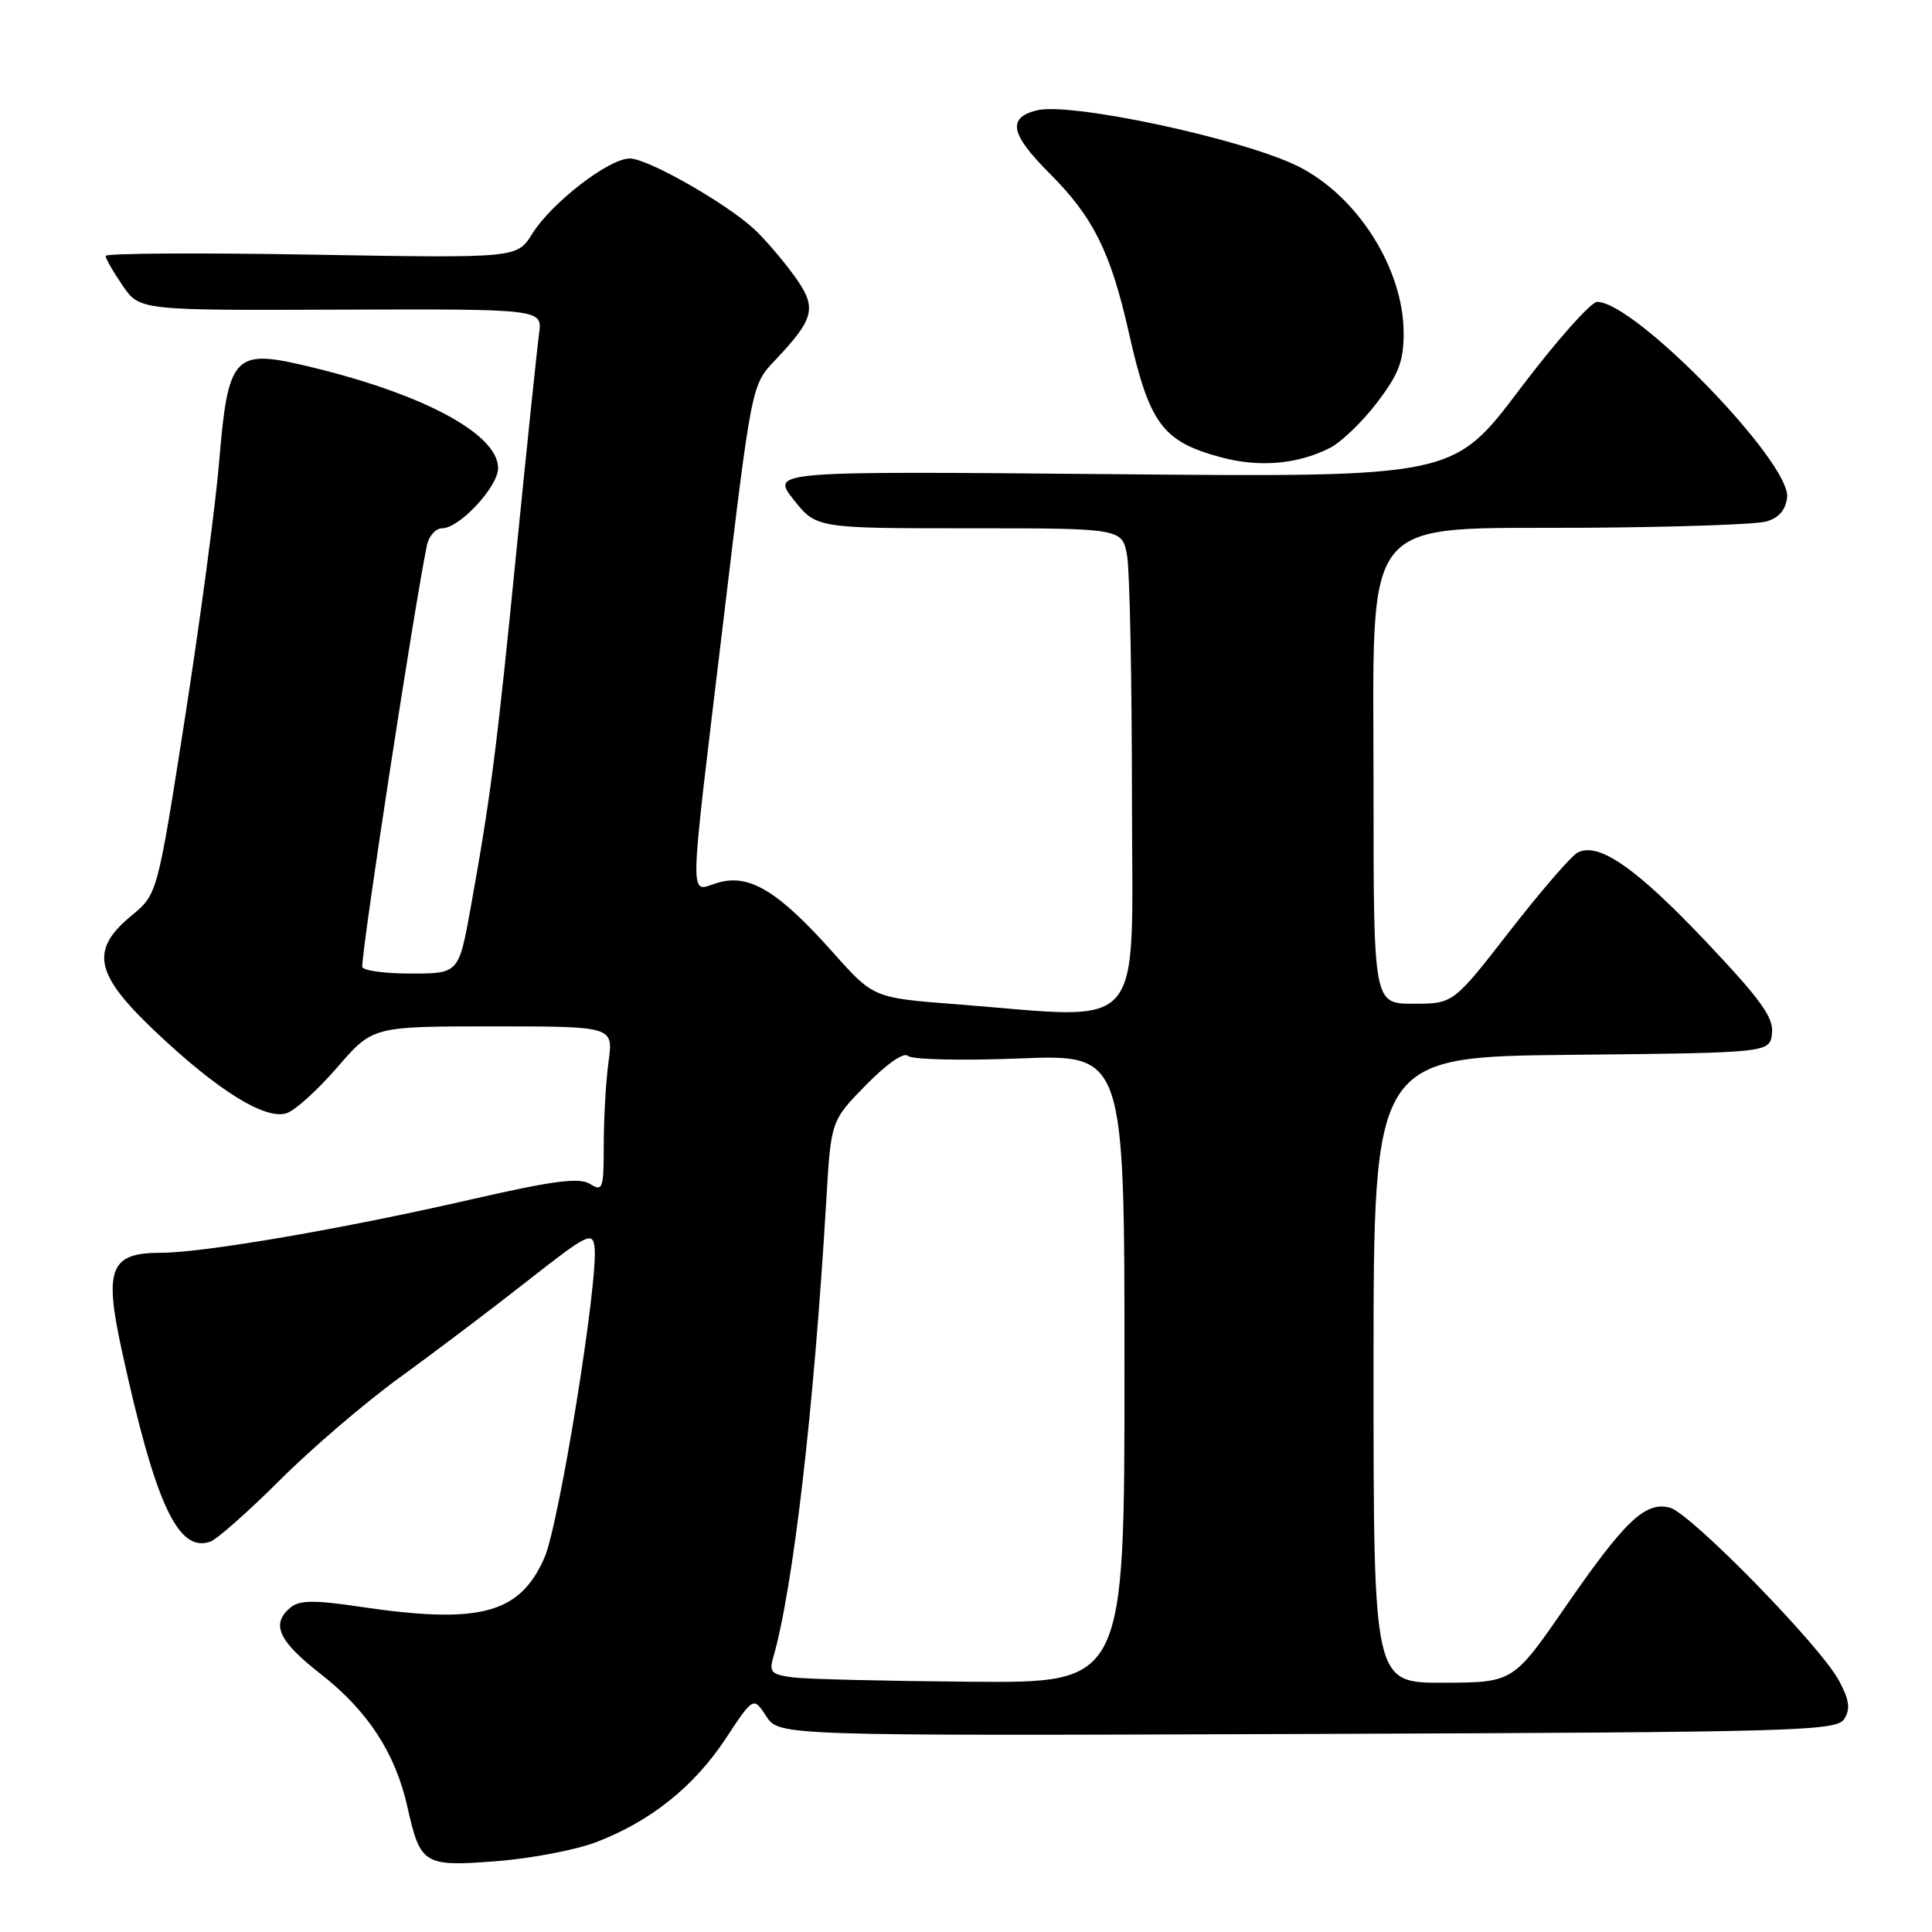 <?xml version="1.0" encoding="UTF-8" standalone="no"?>
<!DOCTYPE svg PUBLIC "-//W3C//DTD SVG 1.1//EN" "http://www.w3.org/Graphics/SVG/1.1/DTD/svg11.dtd" >
<svg xmlns="http://www.w3.org/2000/svg" xmlns:xlink="http://www.w3.org/1999/xlink" version="1.1" viewBox="0 0 256 256">
 <g >
 <path fill="currentColor"
d=" M 78.98 244.10 C 86.16 241.37 91.98 236.72 96.16 230.37 C 99.83 224.81 99.83 224.81 101.53 227.41 C 103.24 230.01 103.24 230.01 173.26 229.76 C 238.47 229.52 243.36 229.38 244.38 227.76 C 245.21 226.44 245.05 225.24 243.66 222.67 C 241.15 218.01 224.00 200.48 221.26 199.77 C 218.01 198.93 215.33 201.47 207.44 212.89 C 200.50 222.94 200.50 222.94 191.25 222.97 C 182.00 223.00 182.00 223.00 182.00 181.52 C 182.00 140.03 182.00 140.03 208.25 139.77 C 234.50 139.50 234.50 139.50 234.80 136.92 C 235.04 134.84 233.32 132.45 226.09 124.81 C 216.77 114.96 211.79 111.51 209.03 112.98 C 208.17 113.44 204.12 118.14 200.02 123.41 C 192.57 133.00 192.57 133.00 187.28 133.00 C 182.00 133.00 182.00 133.00 182.00 104.49 C 182.00 67.47 179.86 70.11 210.00 69.93 C 221.82 69.86 232.62 69.49 234.00 69.11 C 235.69 68.65 236.60 67.60 236.80 65.91 C 237.34 61.32 216.65 40.00 211.64 40.00 C 210.80 40.00 206.17 45.23 201.34 51.62 C 192.57 63.24 192.57 63.24 147.37 62.83 C 102.16 62.42 102.16 62.42 105.16 66.21 C 108.17 70.00 108.17 70.00 128.45 70.00 C 148.74 70.00 148.74 70.00 149.36 73.75 C 149.70 75.81 149.98 90.21 149.99 105.75 C 150.00 137.68 152.26 135.04 126.61 133.06 C 115.73 132.22 115.73 132.22 110.35 126.18 C 103.14 118.09 99.31 115.76 95.17 116.95 C 91.23 118.08 91.17 121.35 95.85 82.26 C 99.59 51.01 99.59 51.01 102.68 47.76 C 108.05 42.08 108.33 40.75 105.11 36.36 C 103.55 34.24 101.20 31.52 99.89 30.32 C 96.04 26.81 85.80 21.00 83.45 21.00 C 80.68 21.00 73.09 26.86 70.50 31.01 C 68.50 34.21 68.50 34.21 41.25 33.74 C 26.26 33.48 14.00 33.56 14.00 33.91 C 14.00 34.27 15.01 36.03 16.25 37.84 C 18.50 41.13 18.50 41.13 45.19 41.03 C 71.88 40.94 71.88 40.94 71.43 44.22 C 71.18 46.02 69.83 58.98 68.43 73.00 C 65.81 99.41 65.03 105.47 62.37 120.25 C 60.79 129.00 60.79 129.00 54.40 129.00 C 50.88 129.00 48.00 128.59 48.00 128.09 C 48.00 125.26 54.89 80.40 56.57 72.25 C 56.83 71.01 57.74 70.00 58.60 70.00 C 60.88 70.00 66.00 64.49 66.00 62.03 C 66.00 57.42 55.70 51.99 40.09 48.37 C 31.05 46.27 30.19 47.26 29.05 61.07 C 28.58 66.81 26.54 82.07 24.53 94.99 C 20.86 118.49 20.86 118.49 17.43 121.32 C 11.85 125.92 12.53 129.10 20.75 136.84 C 28.93 144.56 35.15 148.41 37.97 147.51 C 39.09 147.15 42.11 144.42 44.69 141.43 C 49.38 136.00 49.38 136.00 65.33 136.00 C 81.27 136.00 81.27 136.00 80.64 140.64 C 80.29 143.19 80.00 148.15 80.00 151.65 C 80.00 157.55 79.87 157.93 78.18 156.88 C 76.76 155.99 73.36 156.43 62.43 158.93 C 45.43 162.83 26.95 166.00 21.31 166.00 C 14.61 166.00 13.78 168.07 16.11 178.81 C 20.57 199.27 23.57 205.78 27.86 204.28 C 28.76 203.96 32.92 200.28 37.11 196.10 C 41.29 191.92 48.44 185.80 53.00 182.50 C 57.55 179.20 65.16 173.45 69.89 169.73 C 77.78 163.53 78.52 163.15 78.78 165.23 C 79.32 169.60 74.09 202.00 72.13 206.43 C 68.84 213.88 63.57 215.26 47.54 212.88 C 41.65 212.00 39.67 212.03 38.50 213.00 C 35.86 215.19 36.87 217.42 42.49 221.81 C 48.74 226.70 52.40 232.30 53.99 239.46 C 55.70 247.08 56.16 247.36 65.74 246.62 C 70.29 246.27 76.25 245.14 78.98 244.10 Z  M 176.21 59.36 C 177.70 58.61 180.51 55.91 182.46 53.35 C 185.34 49.58 186.00 47.85 185.99 44.11 C 185.97 35.60 179.87 25.97 172.01 22.04 C 164.73 18.41 141.85 13.50 137.39 14.62 C 133.43 15.61 133.87 17.77 139.10 23.00 C 144.86 28.76 147.17 33.41 149.56 44.00 C 152.29 56.17 154.02 58.51 161.81 60.60 C 166.88 61.96 171.92 61.53 176.21 59.36 Z  M 105.15 222.27 C 102.25 221.91 101.89 221.57 102.44 219.68 C 105.09 210.54 107.85 186.81 109.49 159.00 C 110.11 148.50 110.11 148.50 114.76 143.76 C 117.50 140.96 119.78 139.38 120.31 139.91 C 120.80 140.40 127.41 140.56 135.10 140.25 C 149.00 139.70 149.00 139.70 149.00 181.35 C 149.00 223.00 149.00 223.00 128.75 222.84 C 117.61 222.75 106.99 222.50 105.15 222.27 Z "/>
</g>
</svg>